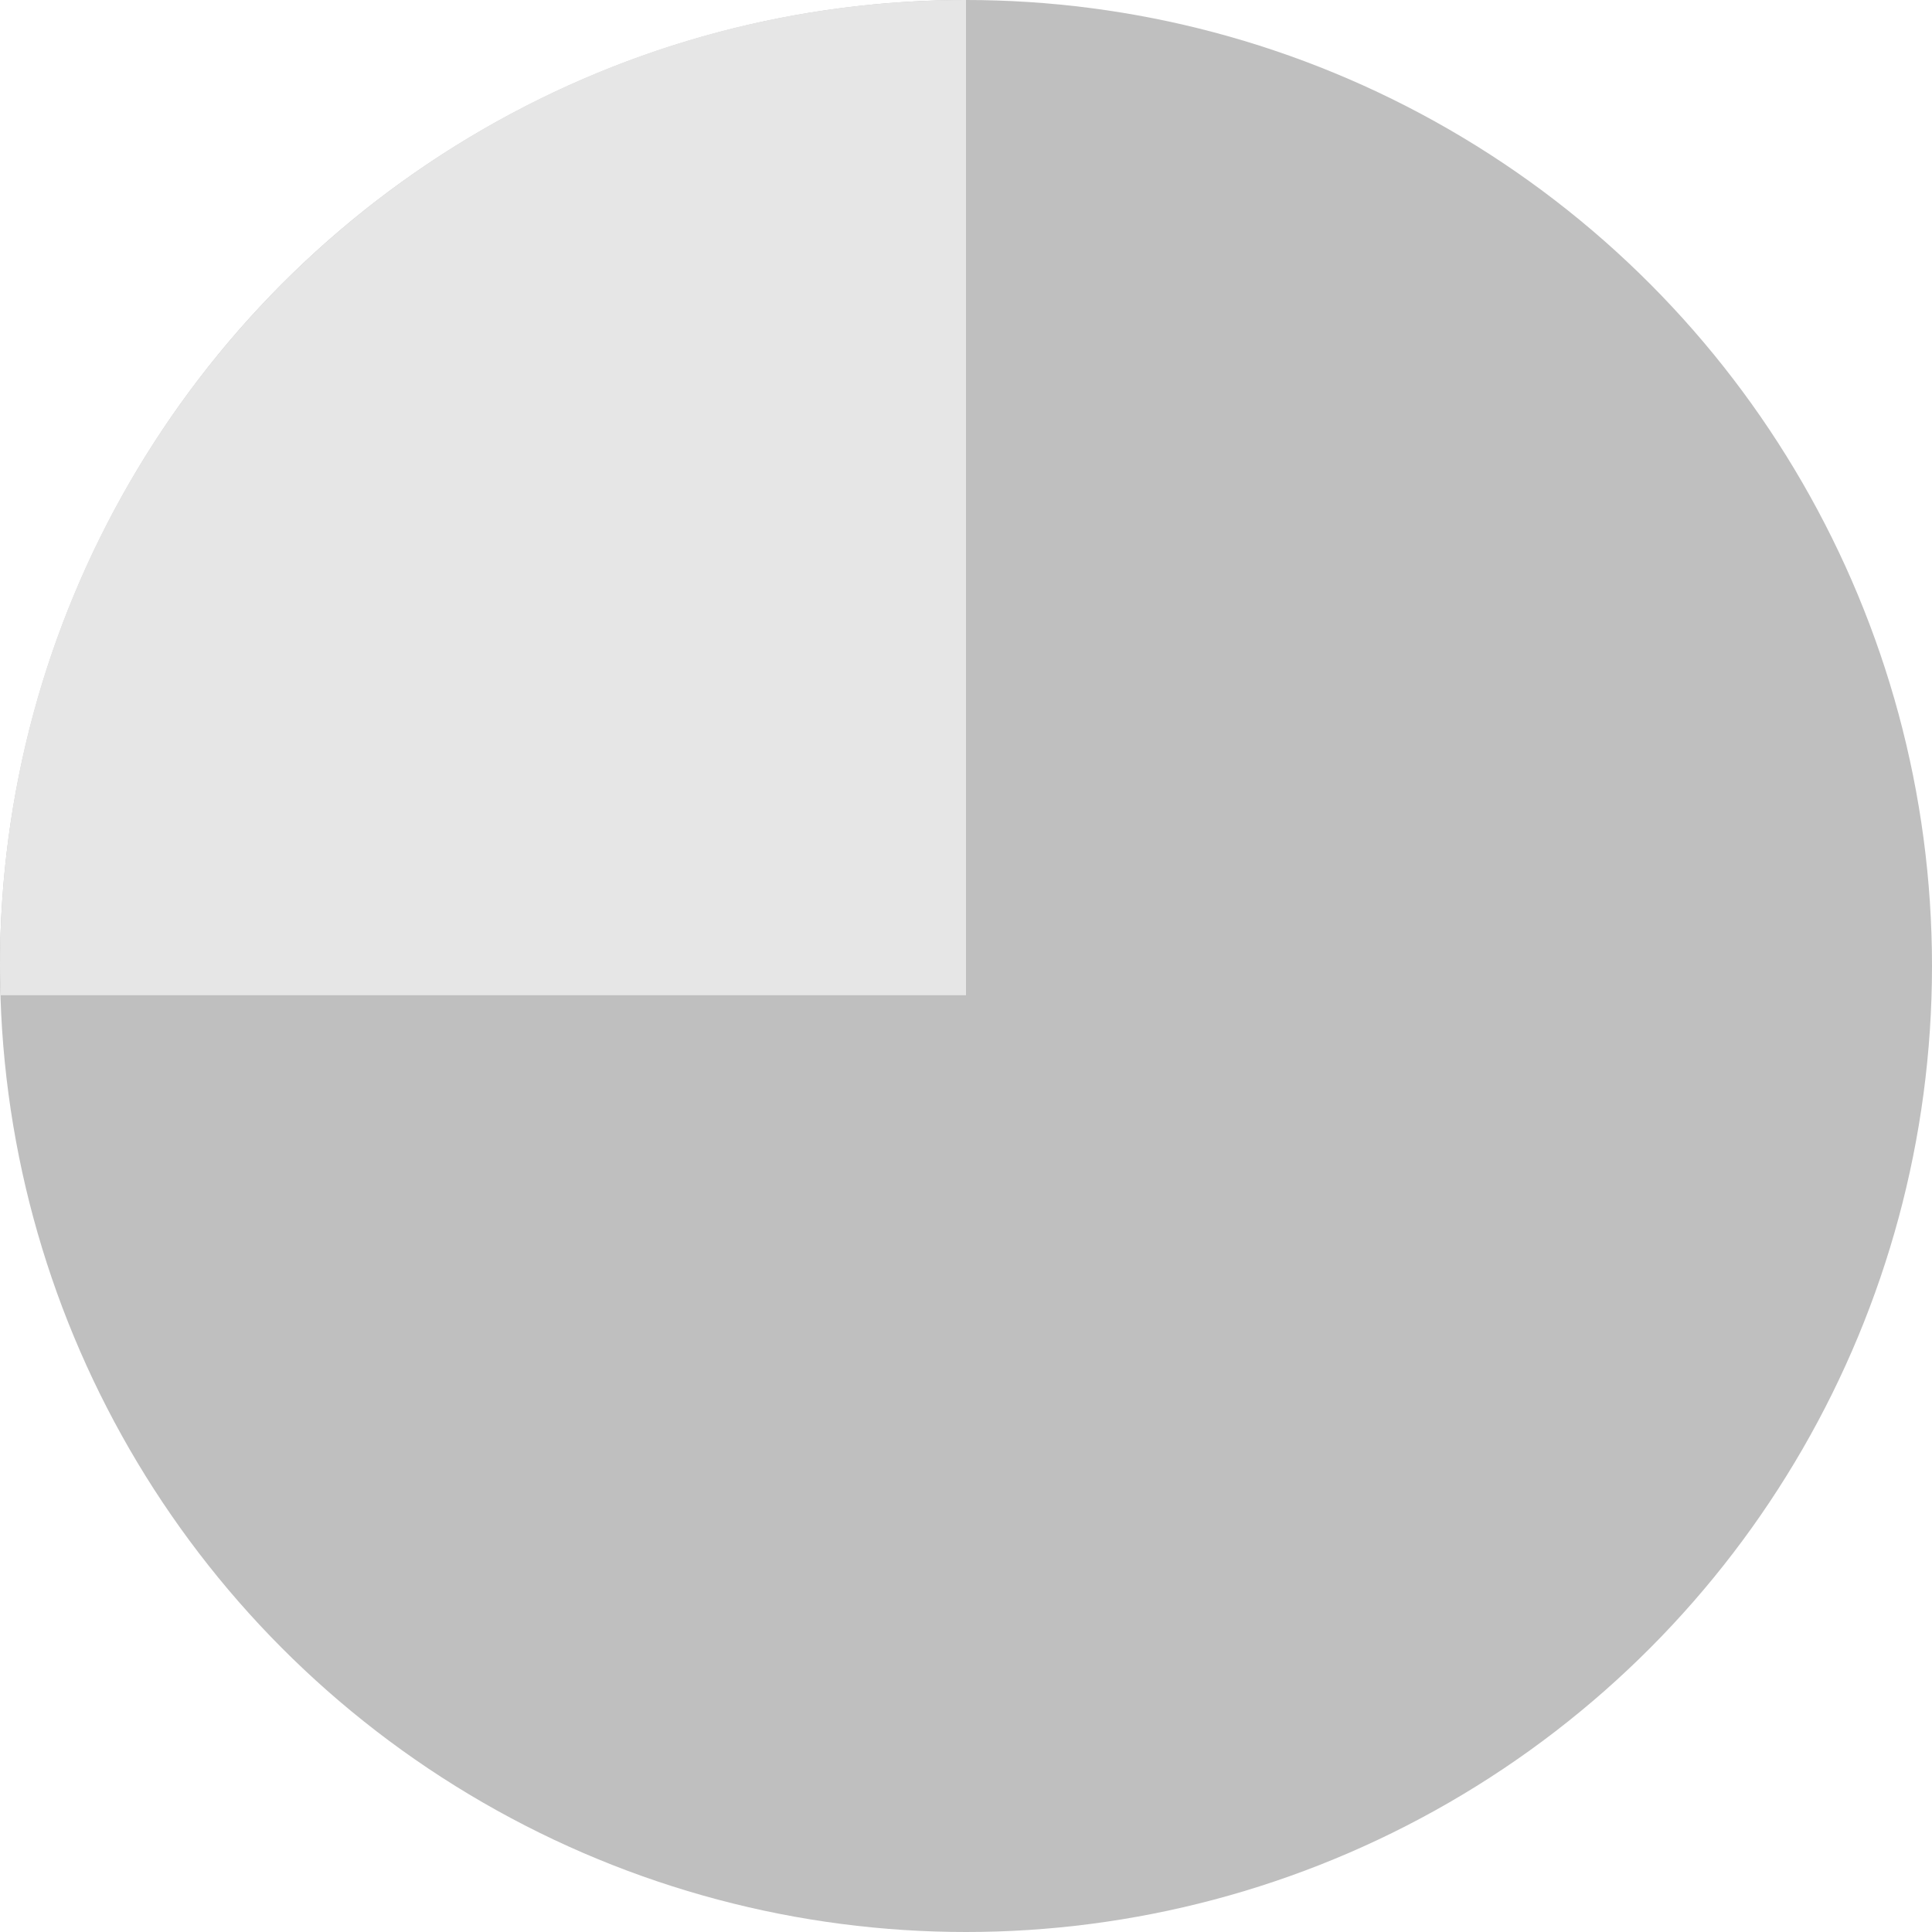 <?xml version="1.0" encoding="iso-8859-1"?>
<!-- Generator: Adobe Illustrator 19.0.0, SVG Export Plug-In . SVG Version: 6.00 Build 0)  -->
<svg version="1.1" id="Capa_1" xmlns="http://www.w3.org/2000/svg" xmlns:xlink="http://www.w3.org/1999/xlink" x="0px" y="0px"
	 viewBox="0 0 58 58" style="enable-background:new 0 0 58 58;" xml:space="preserve">
<circle style="fill:#bfbfbf;" cx="29" cy="29" r="29"/>
<path style="fill:#e6e6e6;" d="M0,29c0,0.295,0.013,0.586,0.022,0.879H29V0C12.984,0,0,12.984,0,29z"/>

</svg>
